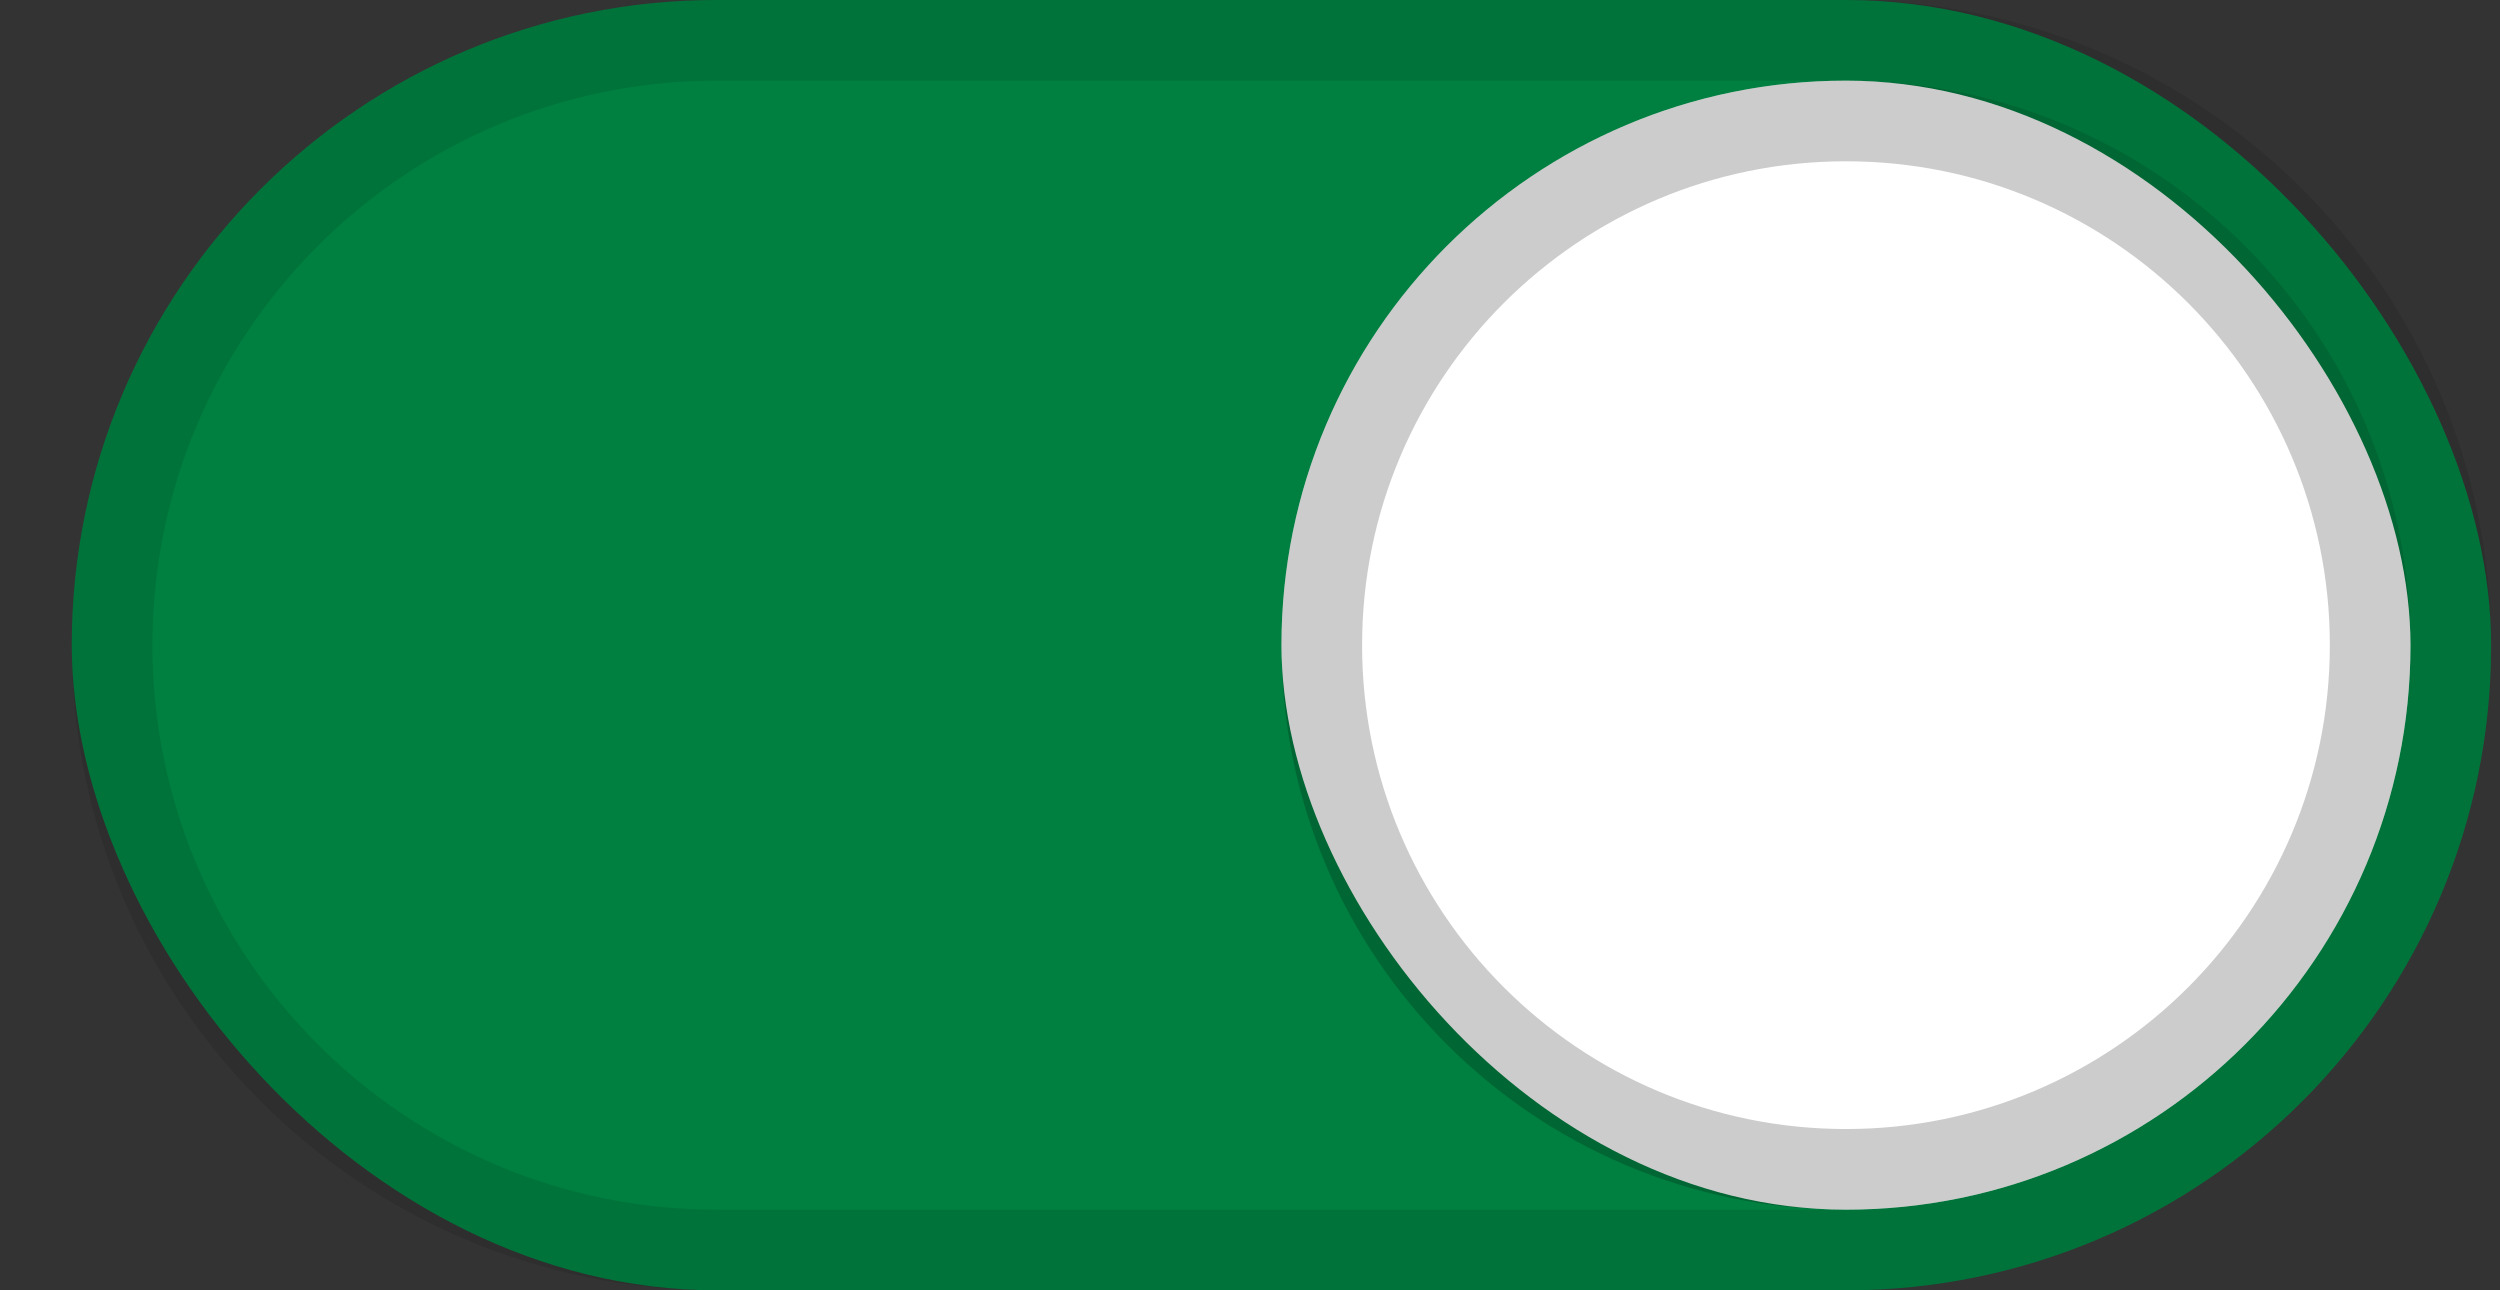 <?xml version="1.0" encoding="UTF-8"?>
<svg width="31px" height="16px" viewBox="0 0 31 16" version="1.1" xmlns="http://www.w3.org/2000/svg" xmlns:xlink="http://www.w3.org/1999/xlink">
    <rect x="0" y="0" width="31" height="16" fill="#333333" stroke="none"/>
    <!-- Generator: sketchtool 61.2 (101010) - https://sketch.com -->
    <title>Disable</title>
    <desc>Created with sketchtool.</desc>
    <g id="Asset-Artboard-Page" stroke="none" stroke-width="1" fill="none" fill-rule="evenodd">
        <g id="➁/⨍-Form/Toggle/Toggle-normal-➁/⨍-Form/Toggle/Toggle-activated" transform="translate(0.89, 0)">
            <g id="➀/⧇-Shapes/Double-Shape">
                <g id="➀/⧇-Shapes/Square/Solid-Full-➀/⧇-Shapes/Round/Solid-Full" fill="#008040">
                    <rect id="Fill" transform="translate(15, 8) rotate(-360) translate(-15, -8) " x="0" y="0" width="30" height="16" rx="8"></rect>
                </g>
                <g id="➀/⧇-Shapes/Square/Ghost-4-➀/⧇-Shapes/Round/Ghost-1" fill="#000000" opacity="0.1">
                    <path d="M22,1.83573224e-15 C26.418,2.10627374e-15 30,3.582 30,8 C30,12.418 26.418,16 22,16 L8,16 C3.582,16 -5.41083001e-16,12.418 0,8 C5.41083001e-16,3.582 3.582,-1.8638203e-15 8,-1.5932788e-15 L22,1.83573224e-15 Z M8,1 C4.134,1 1,4.134 1,8 C1,11.866 4.134,15 8,15 L8,15 L22,15 C25.866,15 29,11.866 29,8 C29,4.134 25.866,1 22,1 L22,1 Z" id="Outline"></path>
                </g>
            </g>
            <g id="➀/⧇-Shapes/Double-Shape" transform="translate(15, 1)">
                <g id="➀/⧇-Shapes/Square/Solid-Full-➀/⧇-Shapes/Round/Solid-Full" fill="#FFFFFF">
                    <rect id="Fill" transform="translate(7, 7) rotate(-360) translate(-7, -7) " x="0" y="0" width="14" height="14" rx="7"></rect>
                </g>
                <g id="➀/⧇-Shapes/Square/Ghost-4-➀/⧇-Shapes/Round/Ghost-1" fill="#000000" opacity="0.2">
                    <path d="M7,-6.18513206e-17 C10.866,1.74872492e-16 14,3.134 14,7 C14,10.866 10.866,14 7,14 C3.134,14 -4.73447626e-16,10.866 0,7 C4.73447626e-16,3.134 3.134,-2.98575133e-16 7,-6.18513206e-17 Z M7,1 C3.686,1 1,3.686 1,7 C1,10.314 3.686,13 7,13 C10.314,13 13,10.314 13,7 C13,3.686 10.314,1 7,1 Z" id="Outline"></path>
                </g>
            </g>
        </g>
    </g>
</svg>
